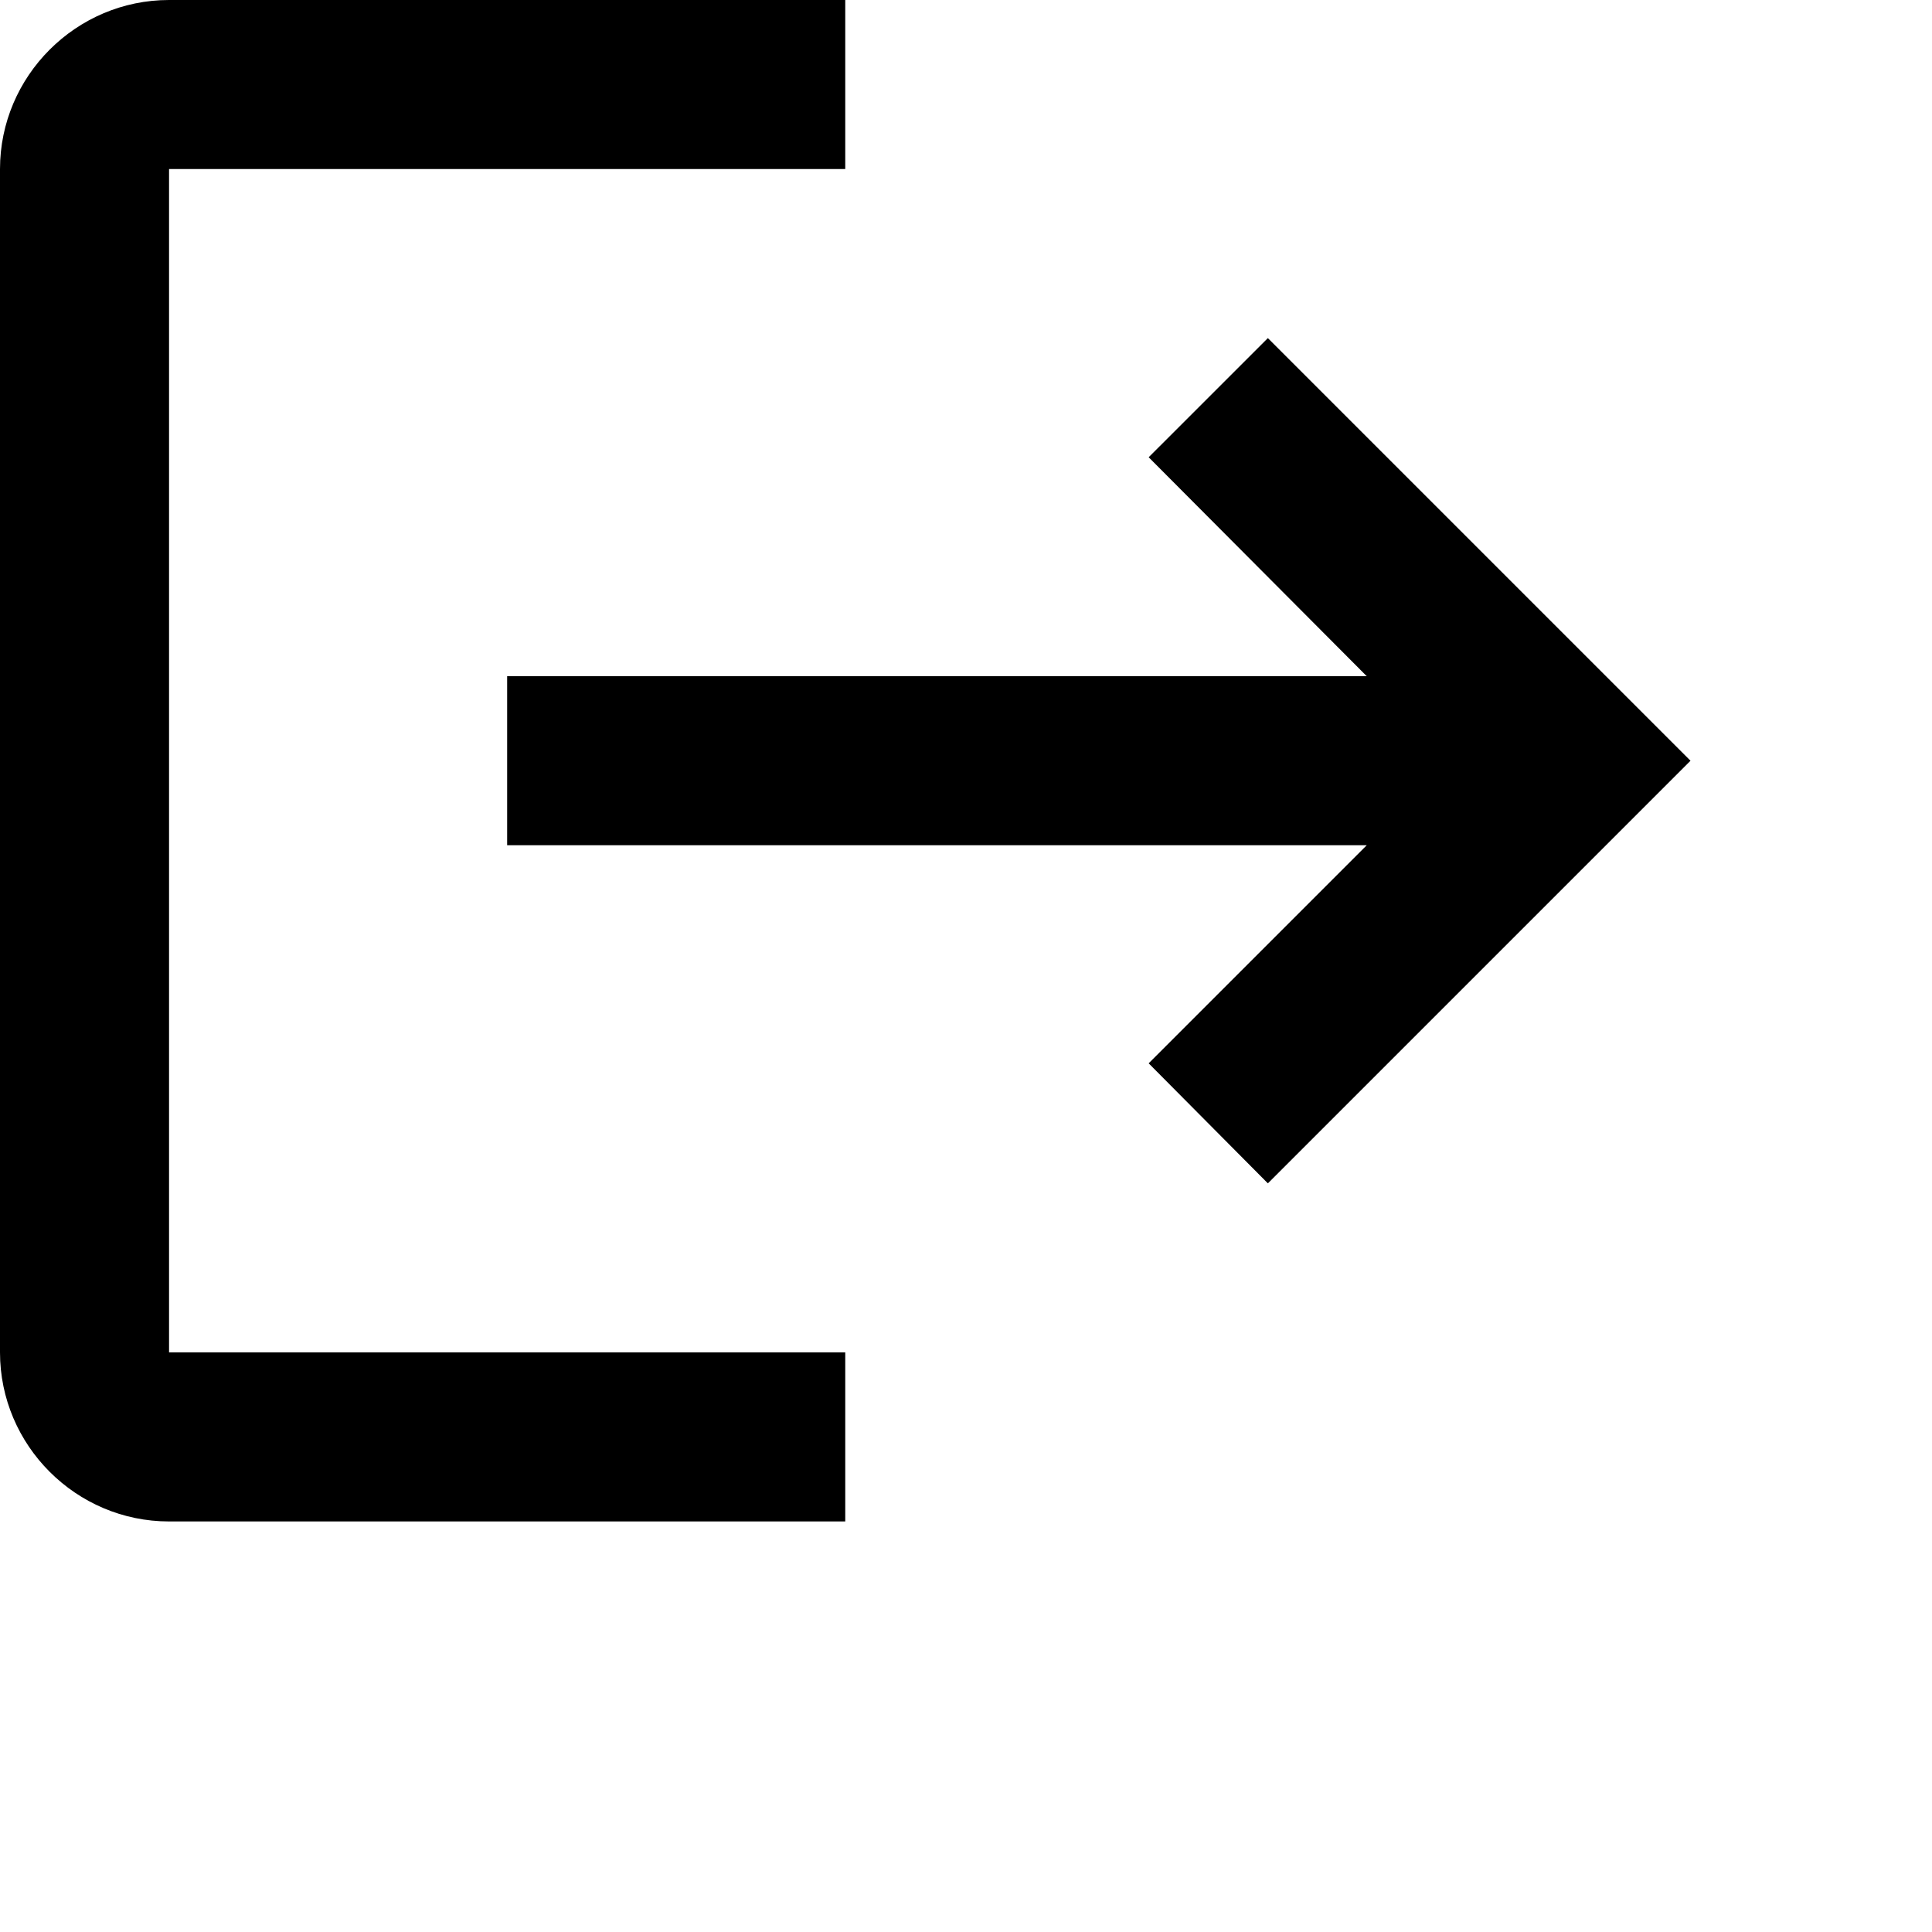 <svg viewBox="0 0 40 40" xmlns="http://www.w3.org/2000/svg">
    <path
        d="M26.25 7L23.782 9.467L28.297 14H10.5V17.5H28.297L23.782 22.015L26.25 24.5L35 15.75M3.5 3.5H17.5V0H3.5C1.575 0 0 1.575 0 3.5V28C0 29.925 1.575 31.5 3.5 31.5H17.5V28H3.5V3.5Z"
    />
</svg>